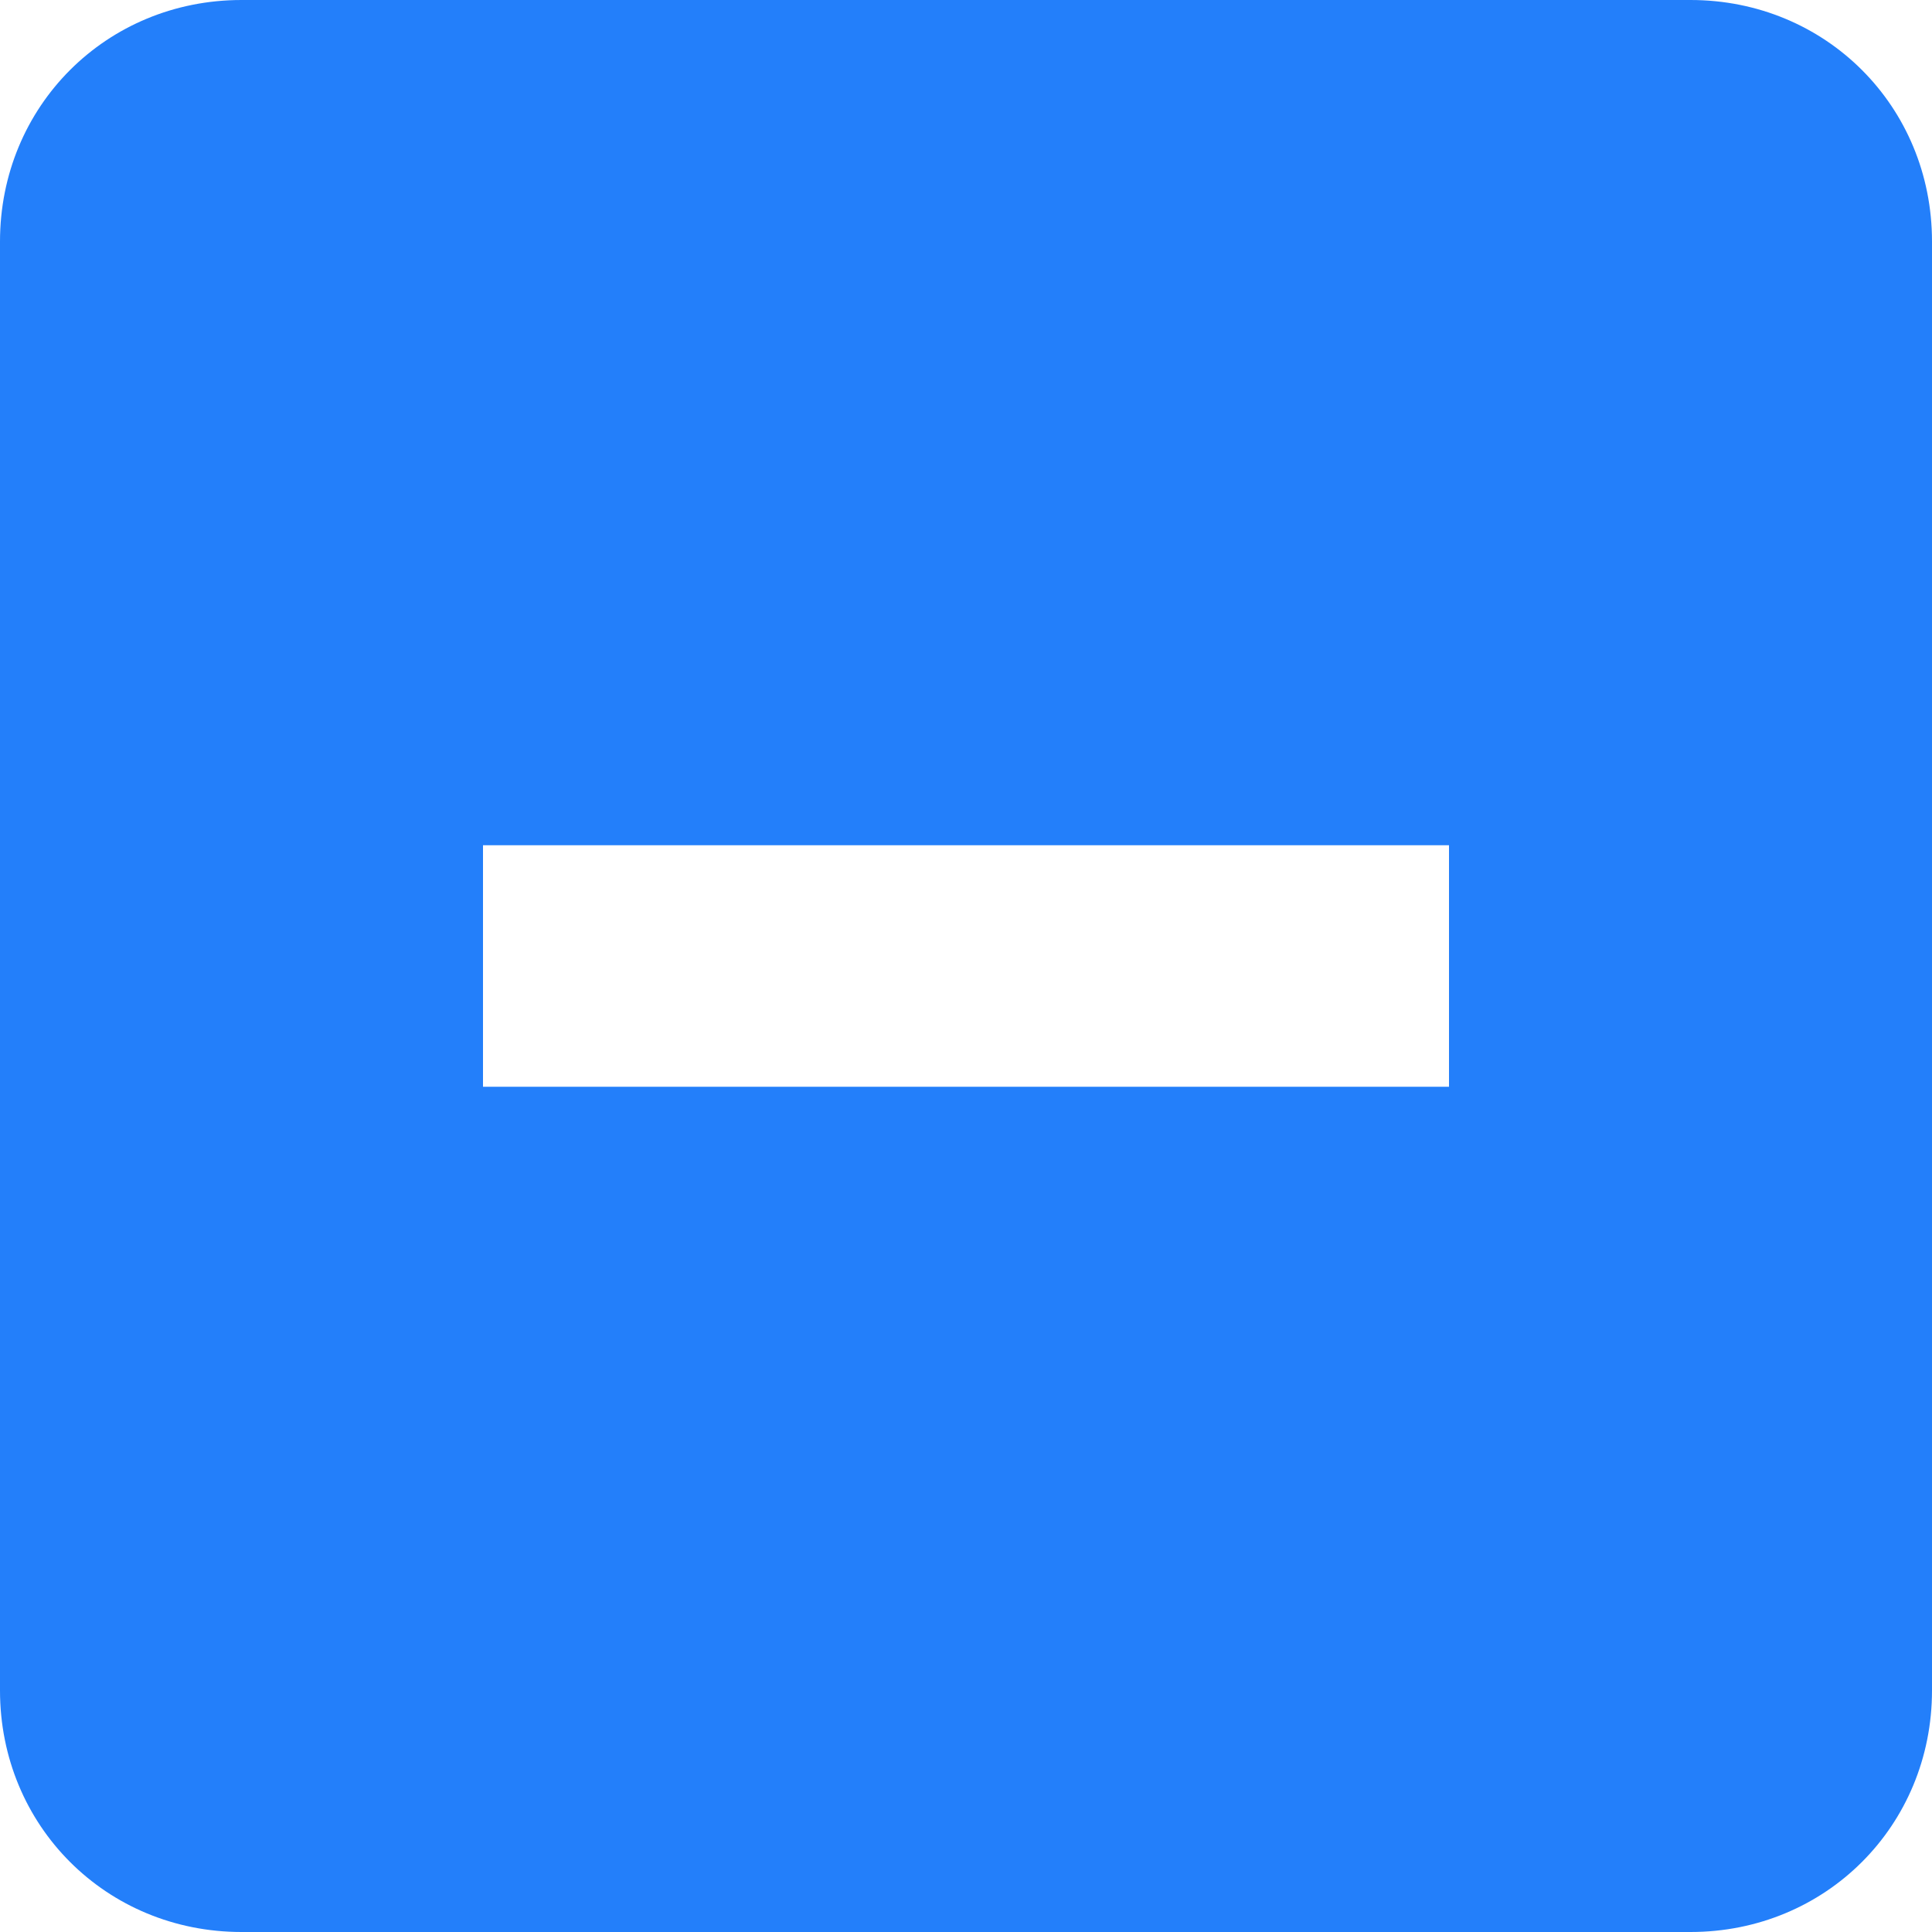 ﻿<?xml version="1.0" encoding="utf-8"?>
<svg version="1.1" xmlns:xlink="http://www.w3.org/1999/xlink" width="16px" height="16px" xmlns="http://www.w3.org/2000/svg">
  <g transform="matrix(1 0 0 1 -542 -308 )">
    <path d="M 2 16  C 0.88 16  0 15.12  0 14  L 0 2  C 0 0.88  0.88 0  2 0  L 14 0  C 15.12 0  16 0.88  16 2  L 16 14  C 16 15.12  15.12 16  14 16  L 2 16  Z M 4 7  L 4 9  L 12 9  L 12 7  L 4 7  Z " fill-rule="nonzero" fill="#237ffa" stroke="none" transform="matrix(1 0 0 1 542 308 )" />
  </g>
</svg>